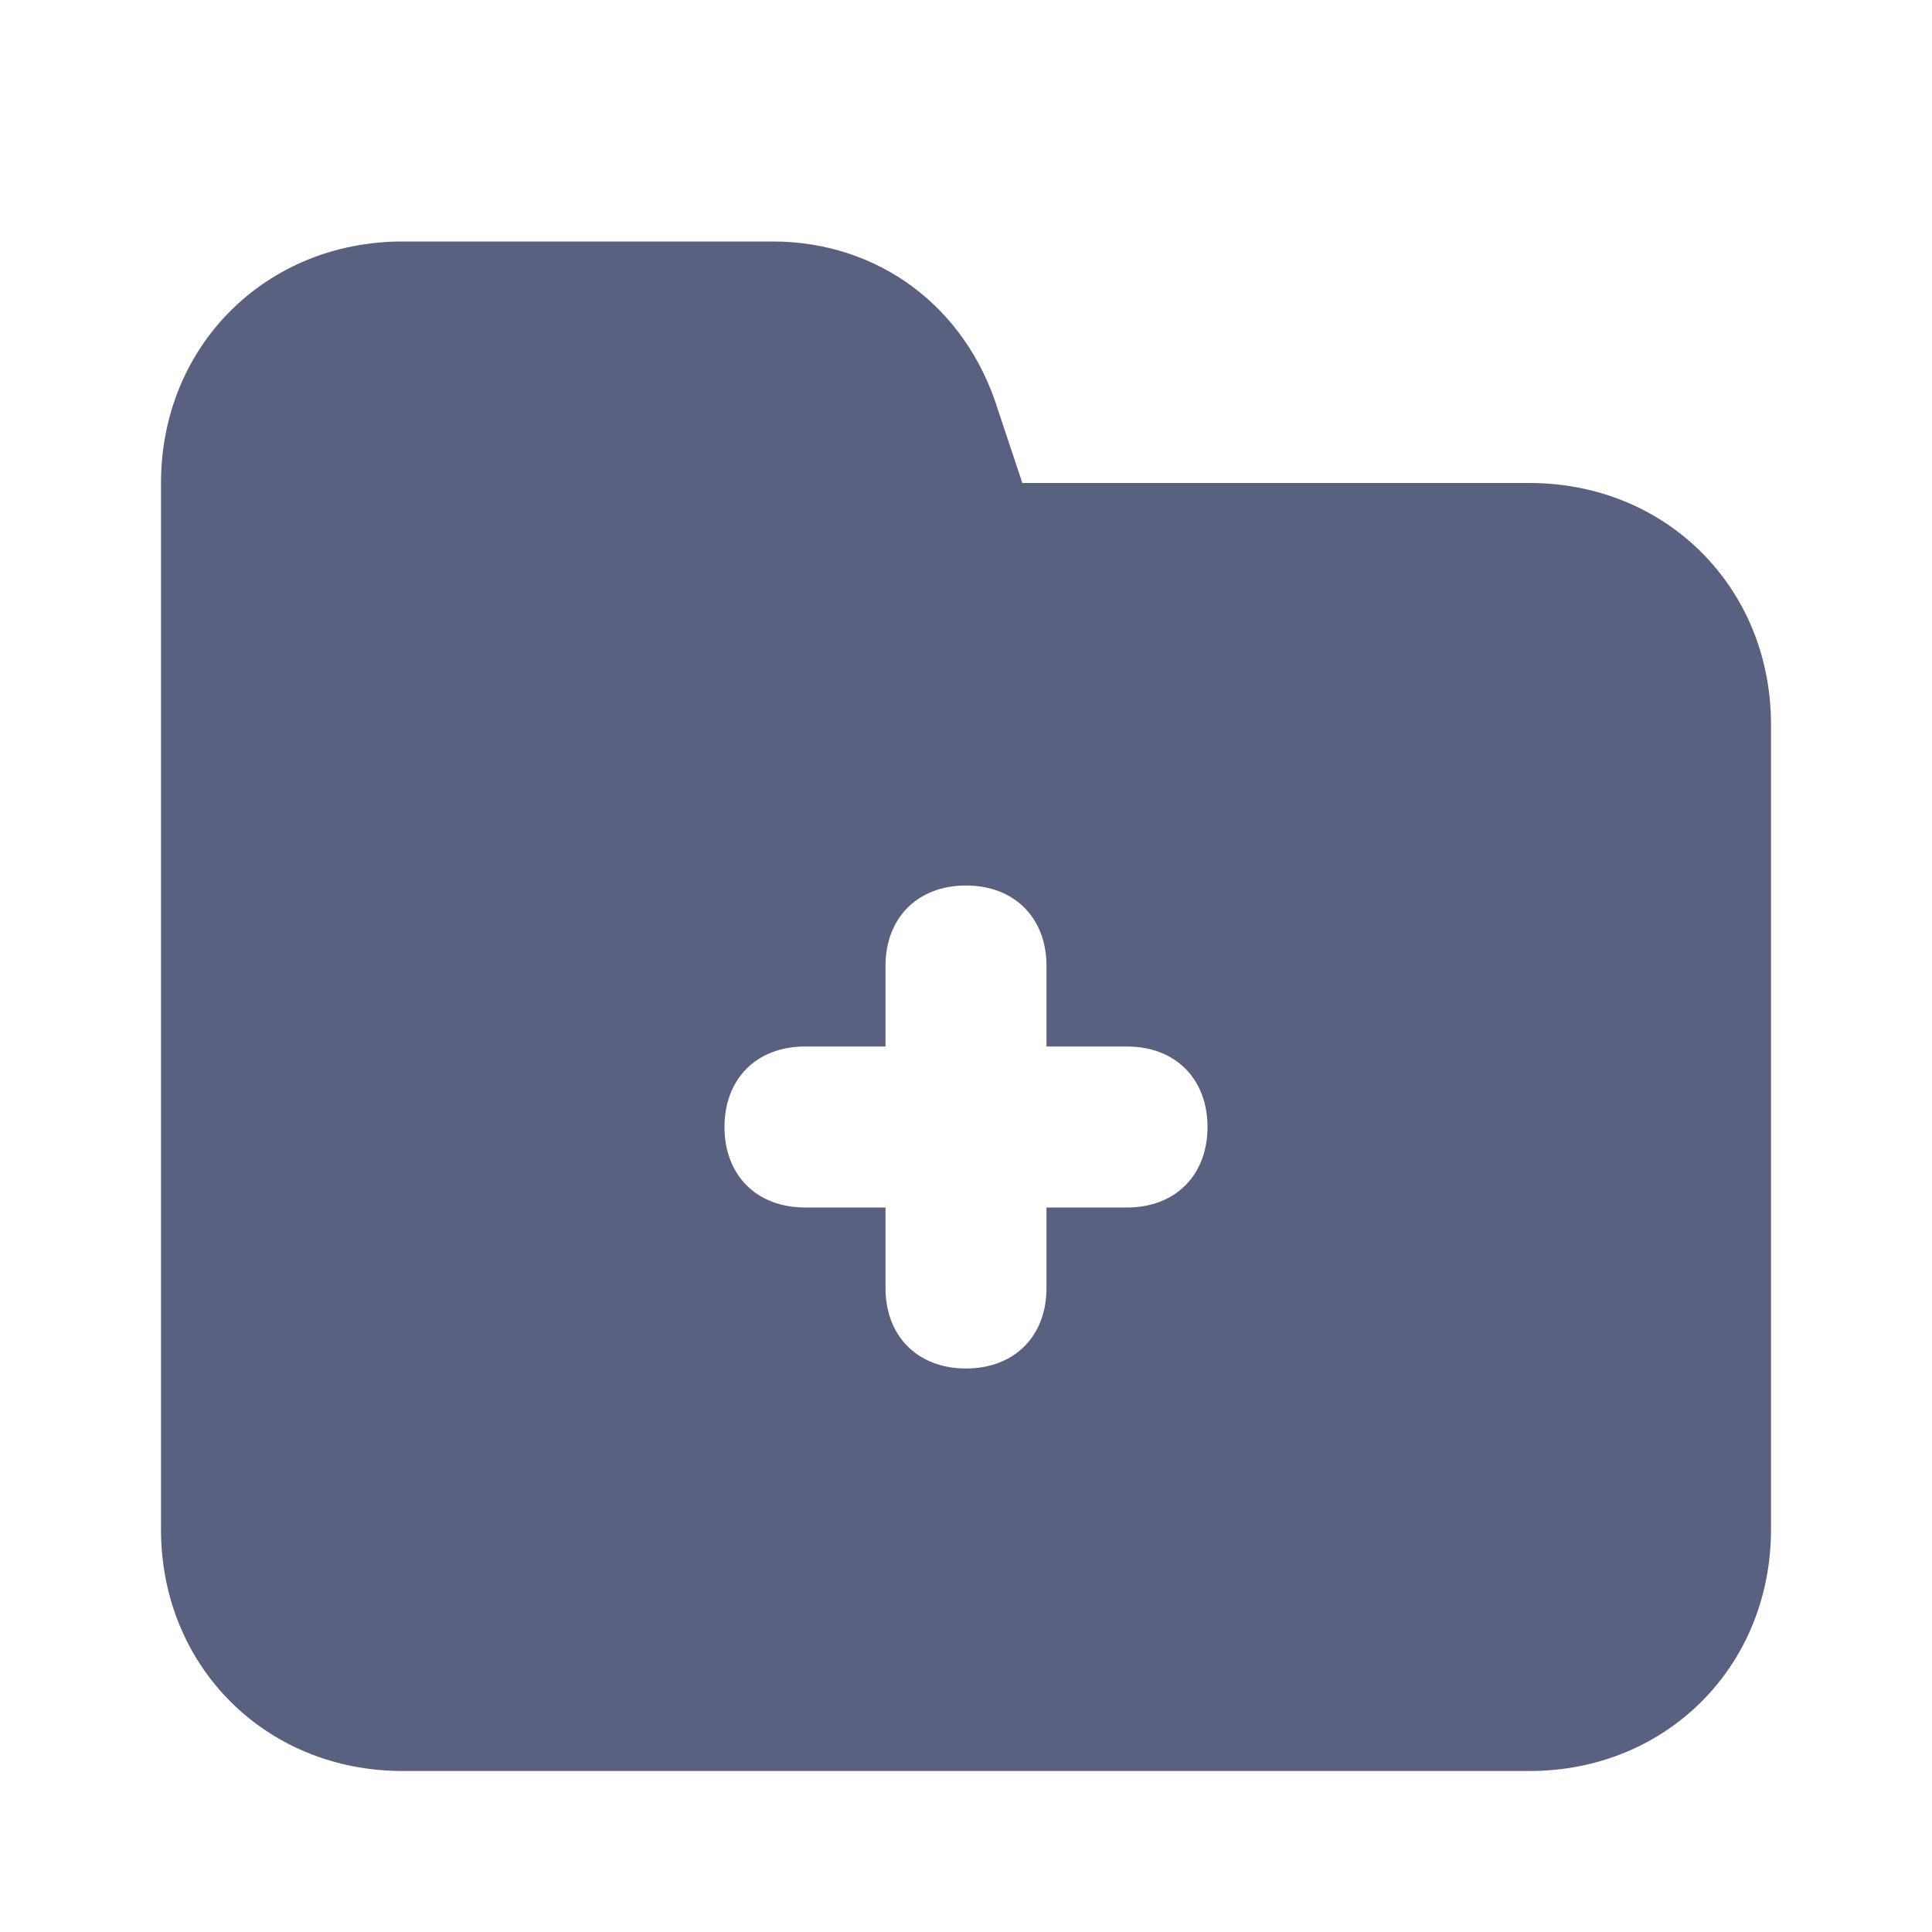 <svg
  width="24"
  height="24"
  viewBox="0 0 24 24"
  fill="none"
  xmlns="http://www.w3.org/2000/svg"
>
  <path
    d="M19 6H12.7L12.4 5.1C12 3.8 10.9 3 9.6 3H5C3.3 3 2 4.3 2 6V19C2 20.7 3.3 22 5 22H19C20.7 22 22 20.7 22 19V9C22 7.3 20.7 6 19 6ZM14 15H13V16C13 16.6 12.6 17 12 17C11.4 17 11 16.6 11 16V15H10C9.4 15 9 14.6 9 14C9 13.4 9.4 13 10 13H11V12C11 11.4 11.4 11 12 11C12.6 11 13 11.4 13 12V13H14C14.6 13 15 13.4 15 14C15 14.6 14.6 15 14 15Z"
    fill="#596080"
  />
</svg>
